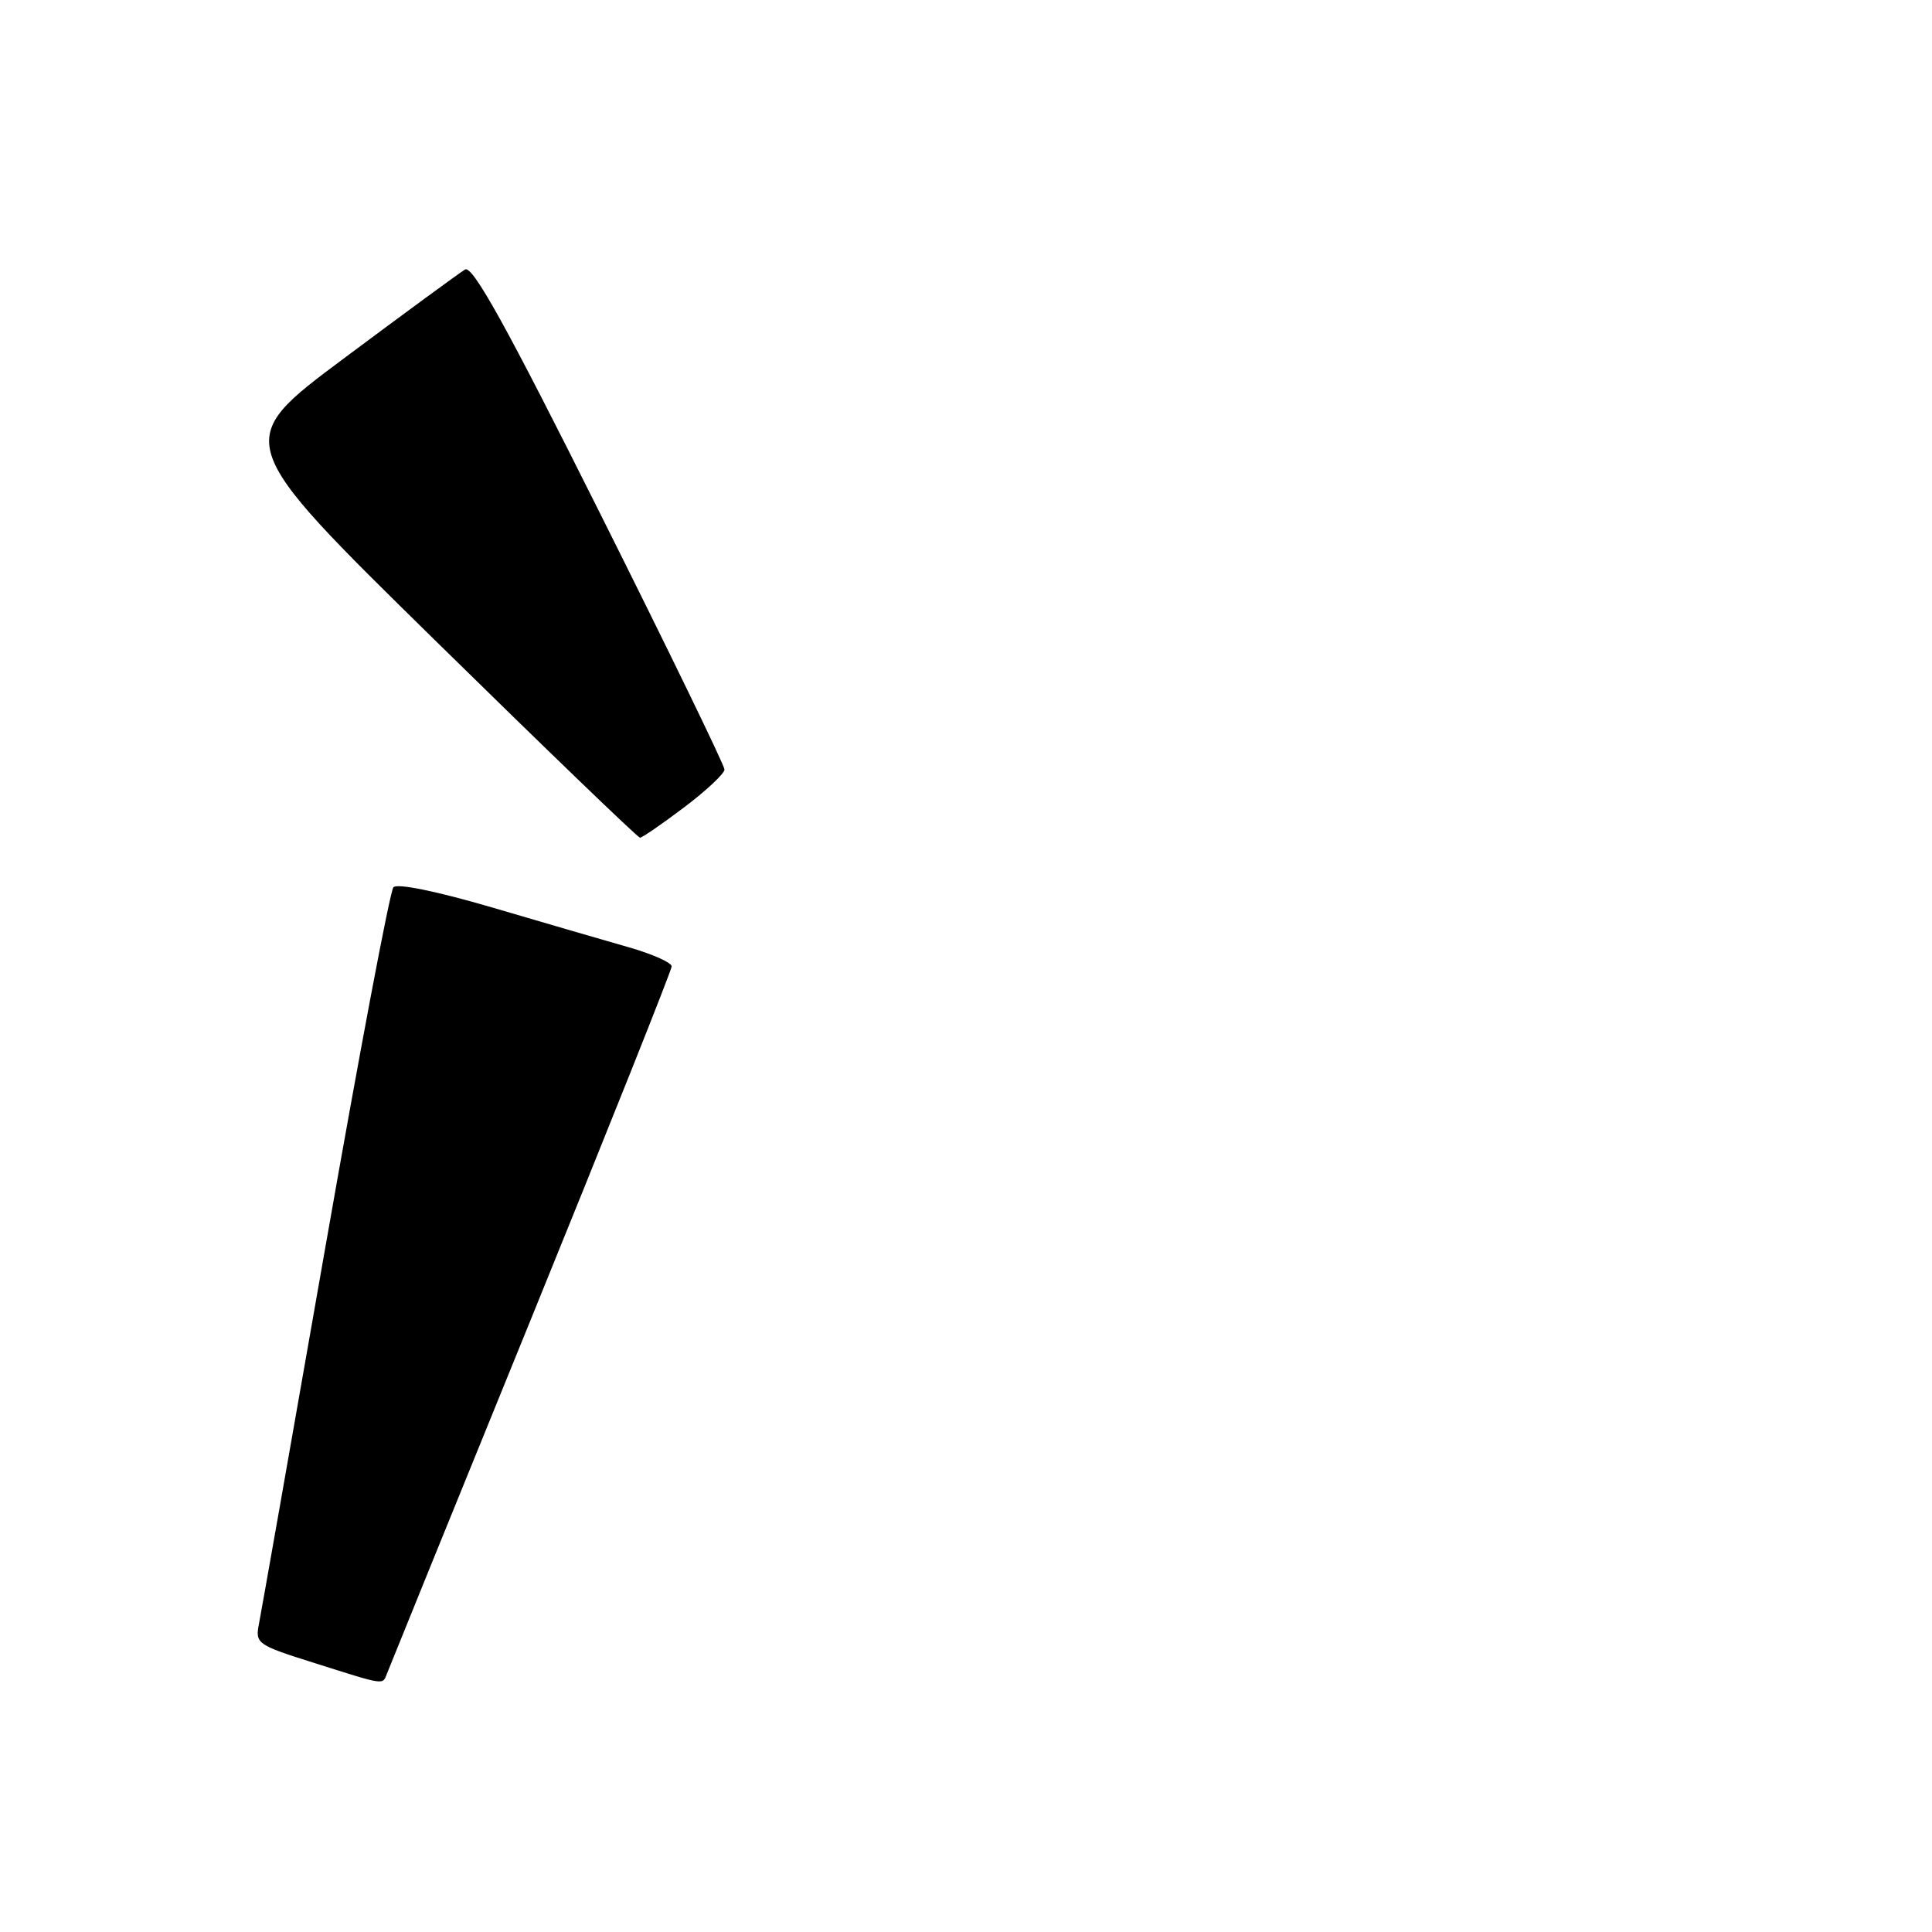<?xml version="1.0" encoding="UTF-8" standalone="no"?>
<!DOCTYPE svg PUBLIC "-//W3C//DTD SVG 1.1//EN" "http://www.w3.org/Graphics/SVG/1.1/DTD/svg11.dtd" >
<svg xmlns="http://www.w3.org/2000/svg" xmlns:xlink="http://www.w3.org/1999/xlink" version="1.1" viewBox="0 0 256 256">
 <g >
 <path fill="currentColor"
d=" M 51.28 221.75 C 51.54 221.06 60.14 199.90 70.38 174.73 C 80.62 149.55 89.00 128.54 89.00 128.05 C 89.00 127.55 86.41 126.40 83.25 125.50 C 80.09 124.60 71.98 122.24 65.23 120.25 C 57.85 118.09 52.62 117.02 52.13 117.57 C 51.67 118.08 47.60 139.65 43.07 165.50 C 38.54 191.35 34.60 213.71 34.31 215.19 C 33.80 217.77 34.07 217.97 41.64 220.35 C 51.15 223.36 50.67 223.29 51.28 221.75 Z  M 90.66 106.97 C 93.60 104.75 96.00 102.50 96.00 101.96 C 96.00 101.43 88.57 86.12 79.48 67.96 C 67.13 43.26 62.62 35.12 61.62 35.71 C 60.89 36.15 53.66 41.45 45.55 47.50 C 30.80 58.50 30.80 58.50 57.55 84.75 C 72.26 99.19 84.52 111.00 84.80 111.00 C 85.09 111.00 87.72 109.19 90.66 106.97 Z "/>
</g>
</svg>